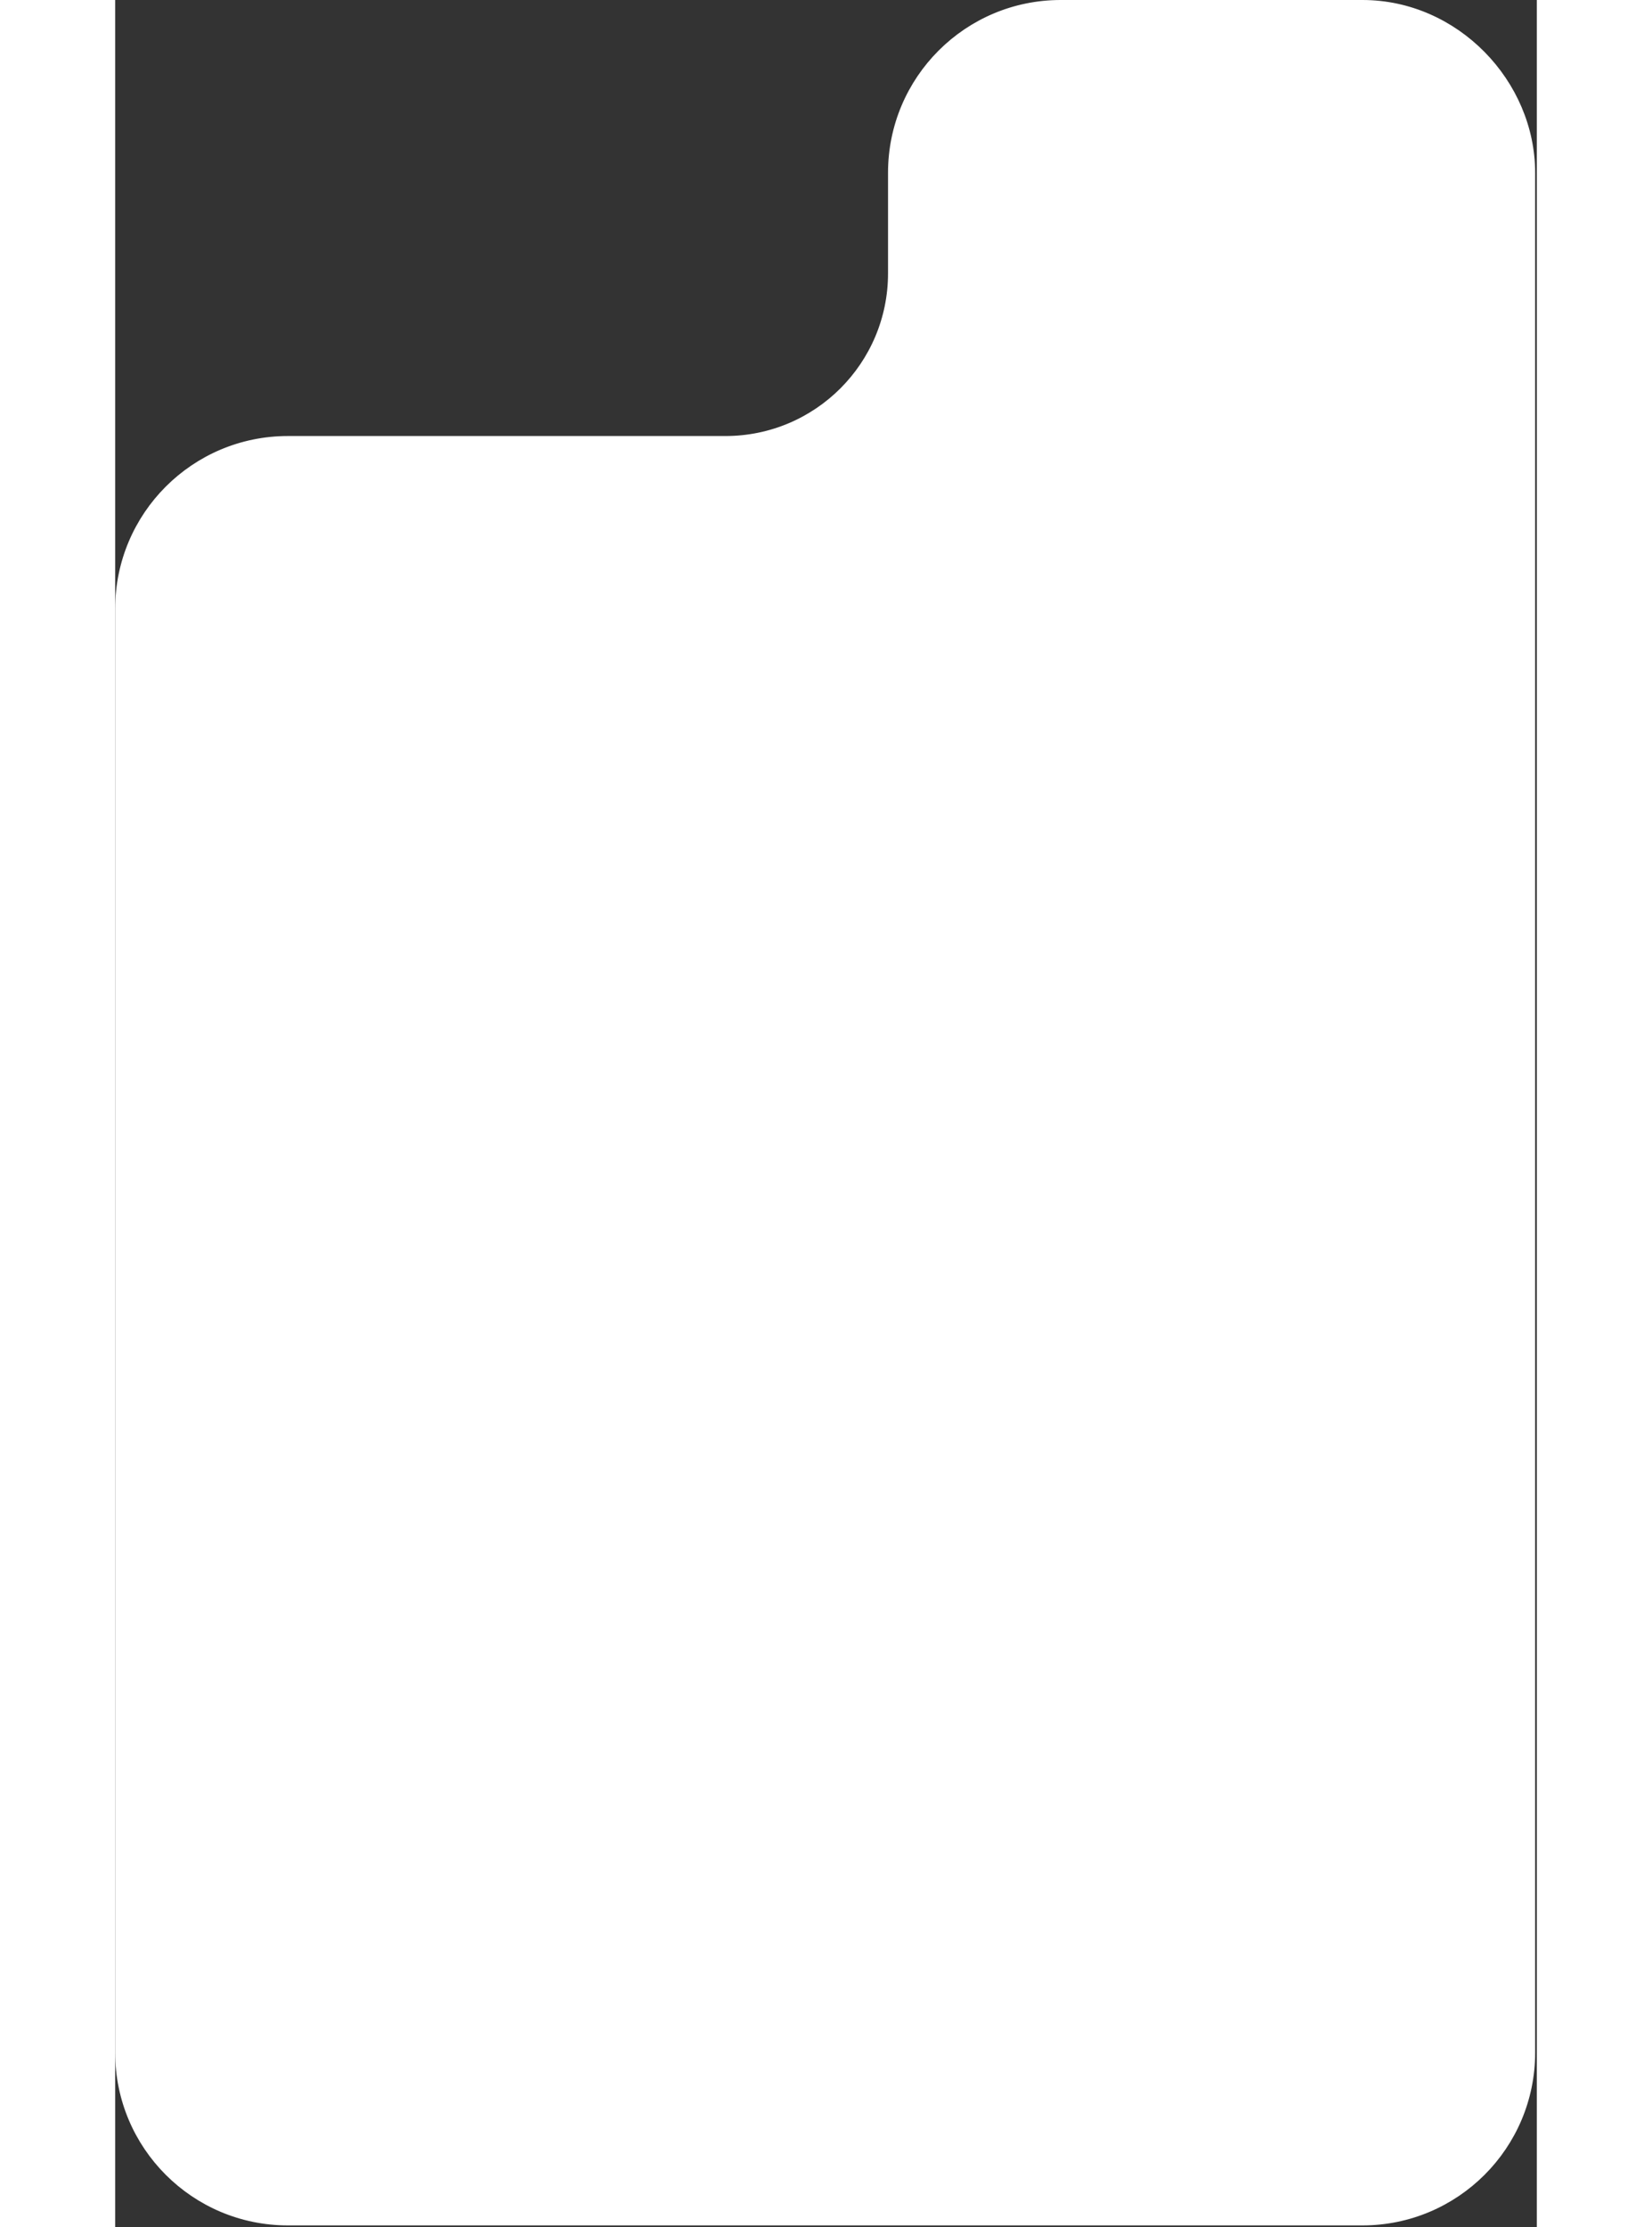 <svg width="256" height="345" viewBox="0 0 424 664" fill="white" xmlns="http://www.w3.org/2000/svg">
    <rect x="0" y="0" width="424" height="664" fill="#333333" stroke="none"/>
    <path
        d="M1.5 612V181.5C1.5 153.886 23.886 131.5 51.5 131.5H182C209.614 131.5 232 109.114 232 81.5V51.5C232 23.886 254.386 1.5 282 1.5H372C399.614 1.5 422 25 422 51.5V131.5V612C422 639.614 399.614 662 372 662H51.5C23.886 662 1.5 639.614 1.5 612Z"
        stroke="white" stroke-width="3" />
</svg>